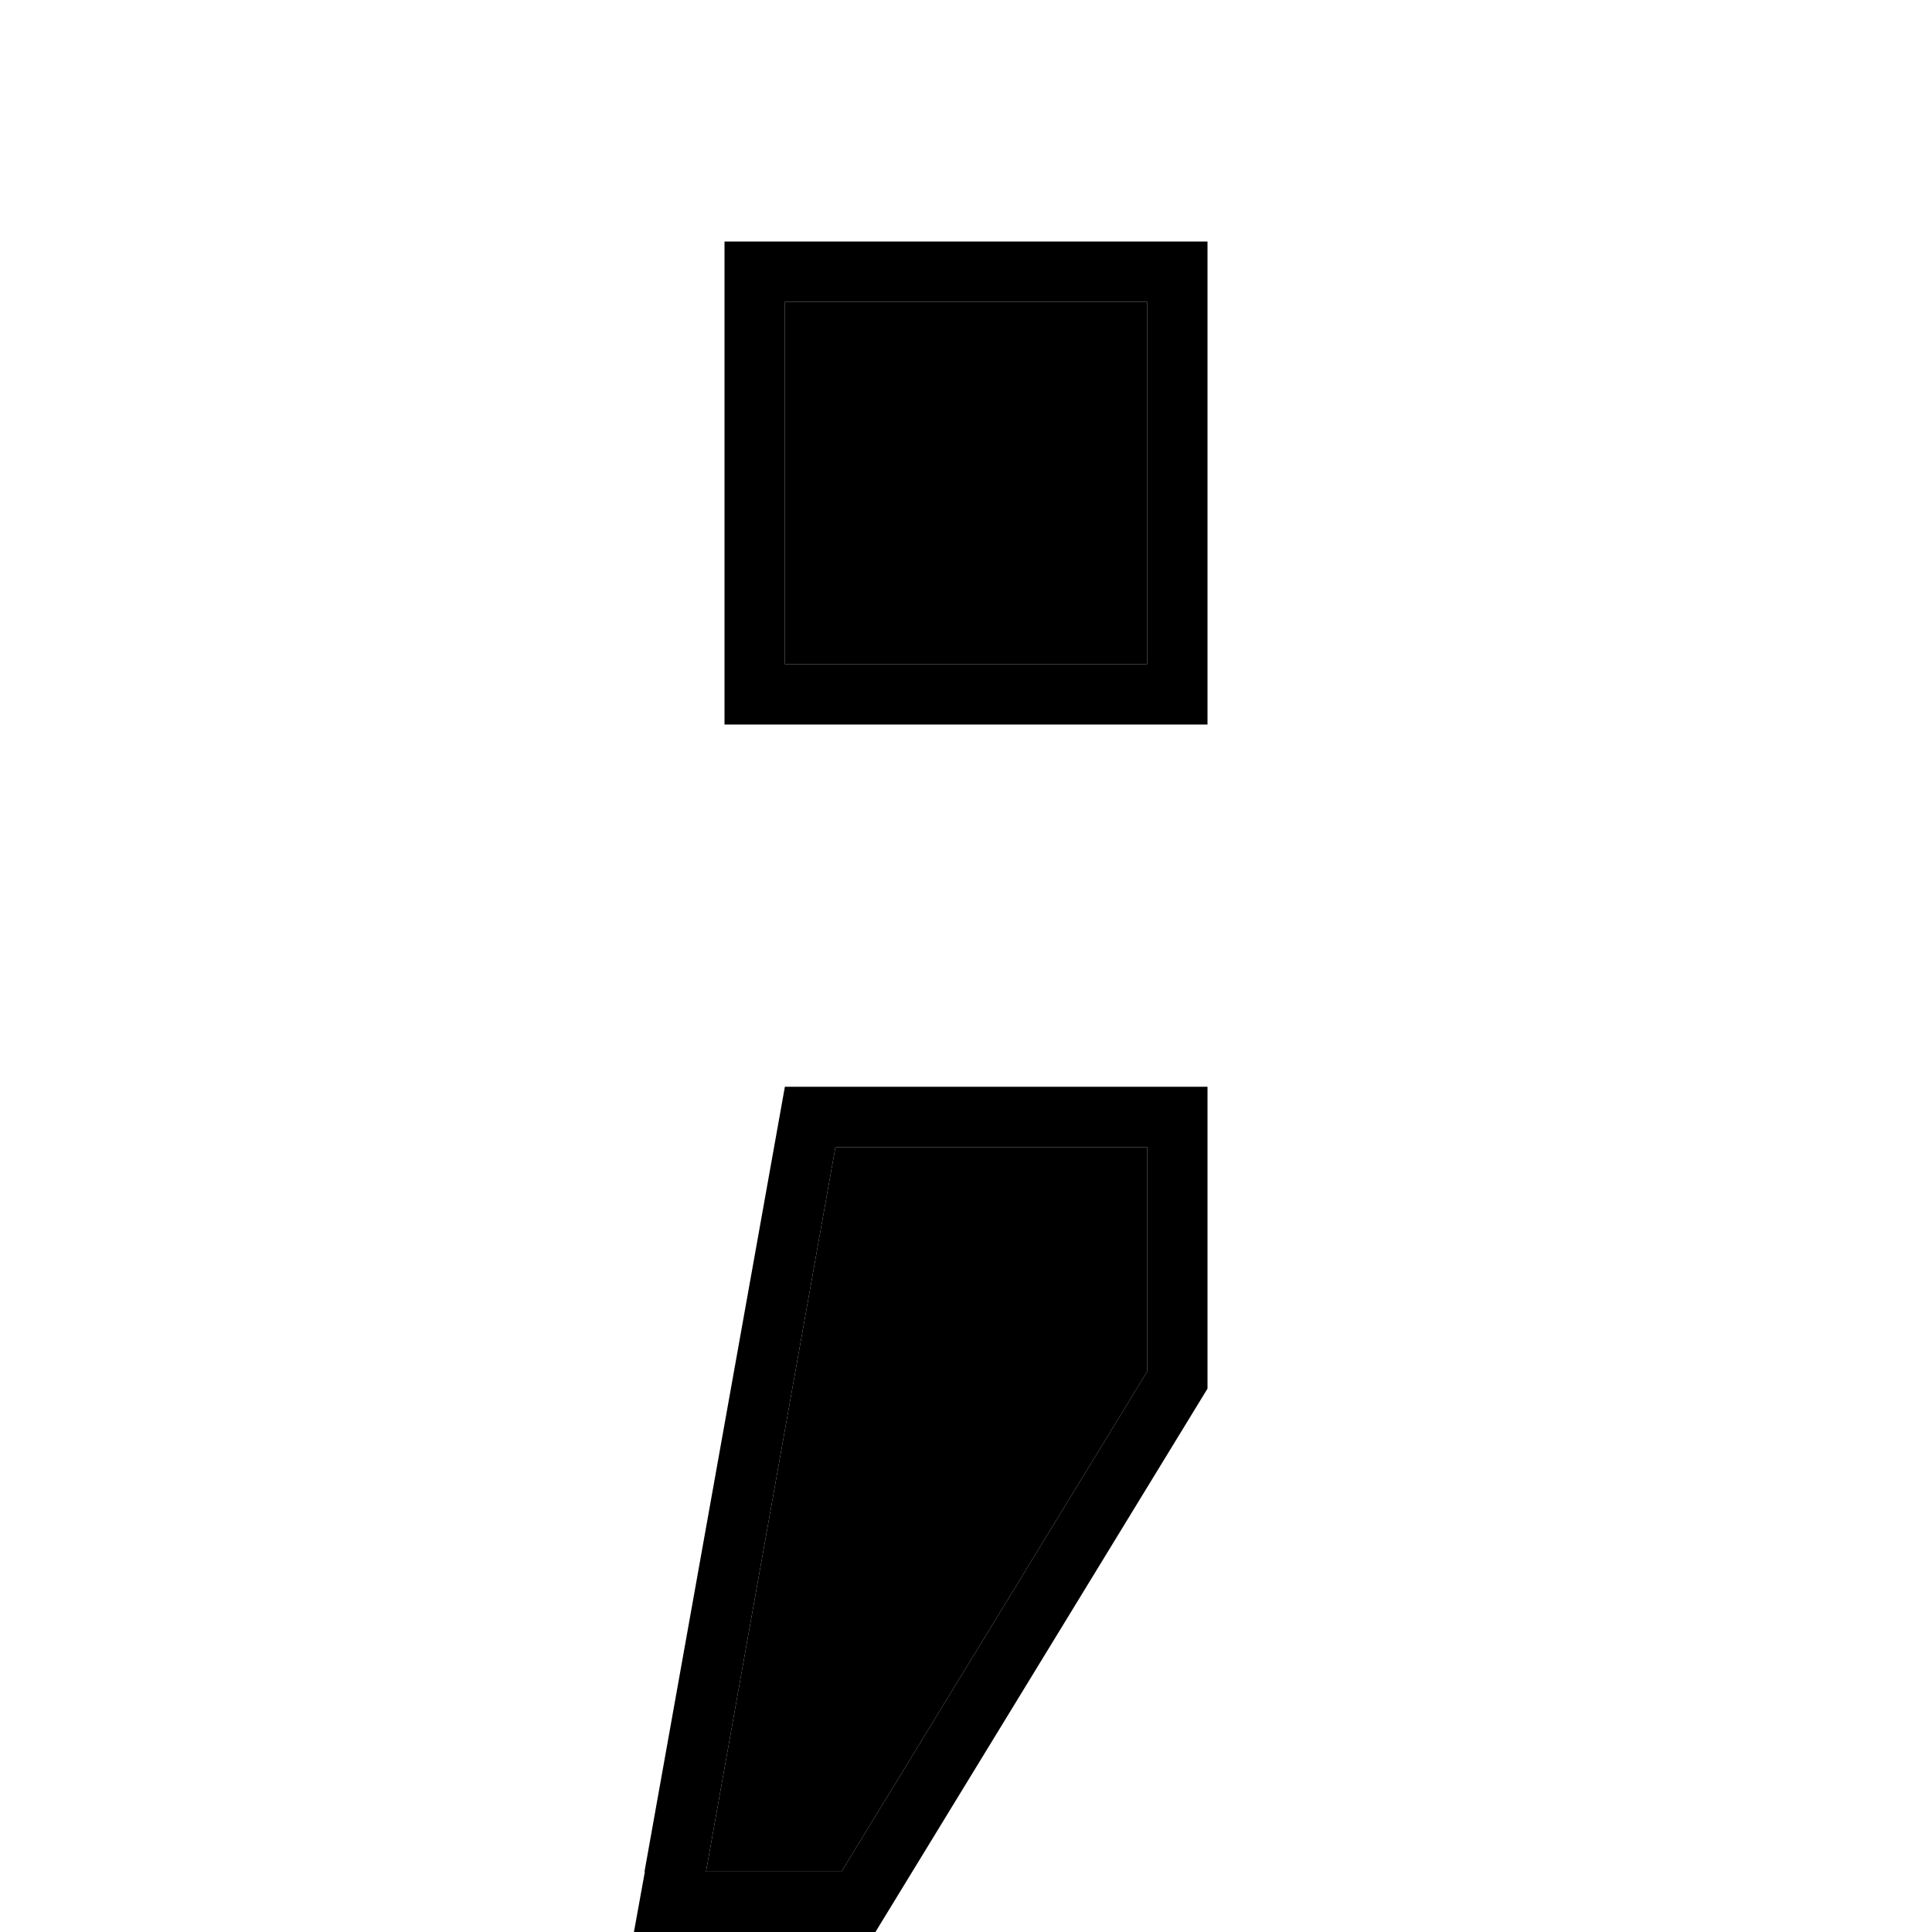 <svg xmlns="http://www.w3.org/2000/svg" width="24" height="24" viewBox="0 0 192 512">
    <path class="pr-icon-duotone-secondary" d="M27.1 496L63 496l81-132.5 0-59.5-82.6 0L27.1 496zM48 80l0 96 96 0 0-96L48 80z"/>
    <path class="pr-icon-duotone-primary" d="M48 80l0 96 96 0 0-96L48 80zM32 64l16 0 96 0 16 0 0 16 0 96 0 16-16 0-96 0-16 0 0-16 0-96 0-16zM63 496l81-132.5 0-59.5-82.6 0L27.1 496 63 496zm-52.2 0L48 288l96 0 16 0 0 16 0 64L72 512l-47.7 0L8 512l2.9-16z"/>
</svg>